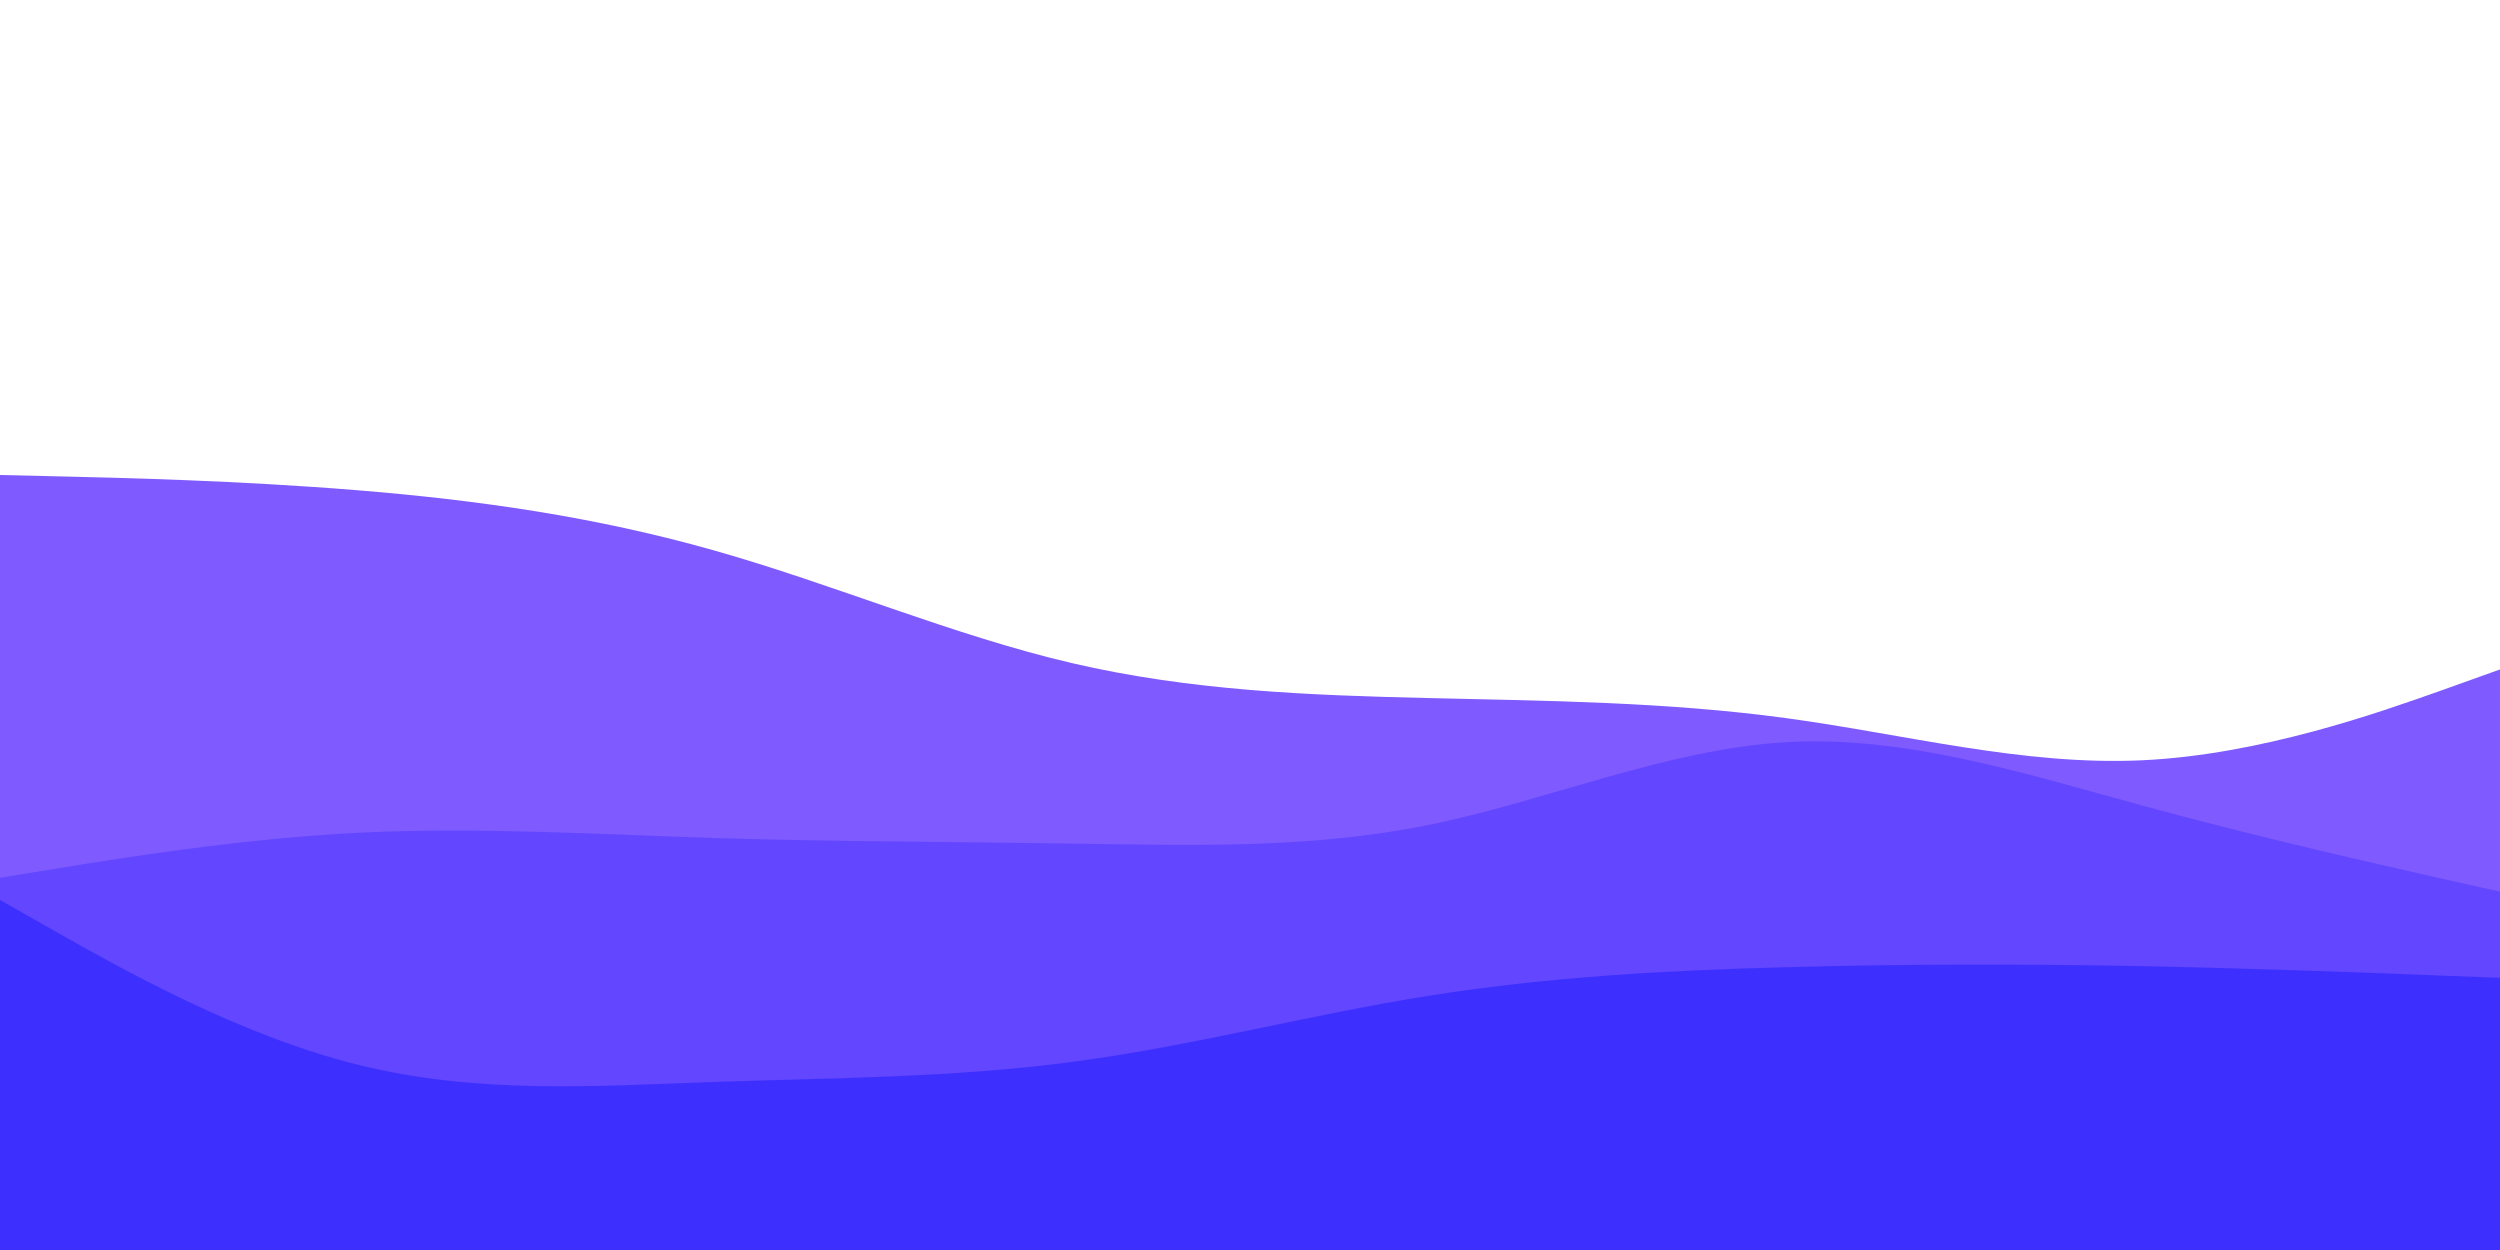 <svg id="visual" viewBox="0 0 900 450" width="900" height="450" xmlns="http://www.w3.org/2000/svg" xmlns:xlink="http://www.w3.org/1999/xlink" version="1.1"><path d="M0 171L21.5 171.5C43 172 86 173 128.8 176.5C171.7 180 214.3 186 257.2 198.2C300 210.3 343 228.7 385.8 238.7C428.7 248.7 471.3 250.3 514.2 251.3C557 252.3 600 252.7 642.8 258.5C685.7 264.3 728.3 275.7 771.2 273.7C814 271.7 857 256.3 878.5 248.7L900 241L900 451L878.5 451C857 451 814 451 771.2 451C728.3 451 685.7 451 642.8 451C600 451 557 451 514.2 451C471.3 451 428.7 451 385.8 451C343 451 300 451 257.2 451C214.3 451 171.7 451 128.8 451C86 451 43 451 21.5 451L0 451Z" fill="#7e5aff"></path><path d="M0 316L21.5 312.5C43 309 86 302 128.8 299.8C171.7 297.7 214.3 300.3 257.2 301.7C300 303 343 303 385.8 303.7C428.7 304.3 471.3 305.7 514.2 297C557 288.3 600 269.7 642.8 267.2C685.7 264.7 728.3 278.3 771.2 290C814 301.7 857 311.3 878.5 316.2L900 321L900 451L878.5 451C857 451 814 451 771.2 451C728.3 451 685.7 451 642.8 451C600 451 557 451 514.2 451C471.3 451 428.7 451 385.8 451C343 451 300 451 257.2 451C214.3 451 171.7 451 128.8 451C86 451 43 451 21.5 451L0 451Z" fill="#6346ff"></path><path d="M0 324L21.5 336.2C43 348.3 86 372.7 128.8 383.3C171.7 394 214.3 391 257.2 389.5C300 388 343 388 385.8 382.3C428.7 376.7 471.3 365.3 514.2 358.5C557 351.7 600 349.3 642.8 348.2C685.7 347 728.3 347 771.2 347.8C814 348.7 857 350.3 878.5 351.2L900 352L900 451L878.5 451C857 451 814 451 771.2 451C728.3 451 685.7 451 642.8 451C600 451 557 451 514.2 451C471.3 451 428.7 451 385.8 451C343 451 300 451 257.2 451C214.3 451 171.7 451 128.8 451C86 451 43 451 21.5 451L0 451Z" fill="#3d30ff"></path></svg>